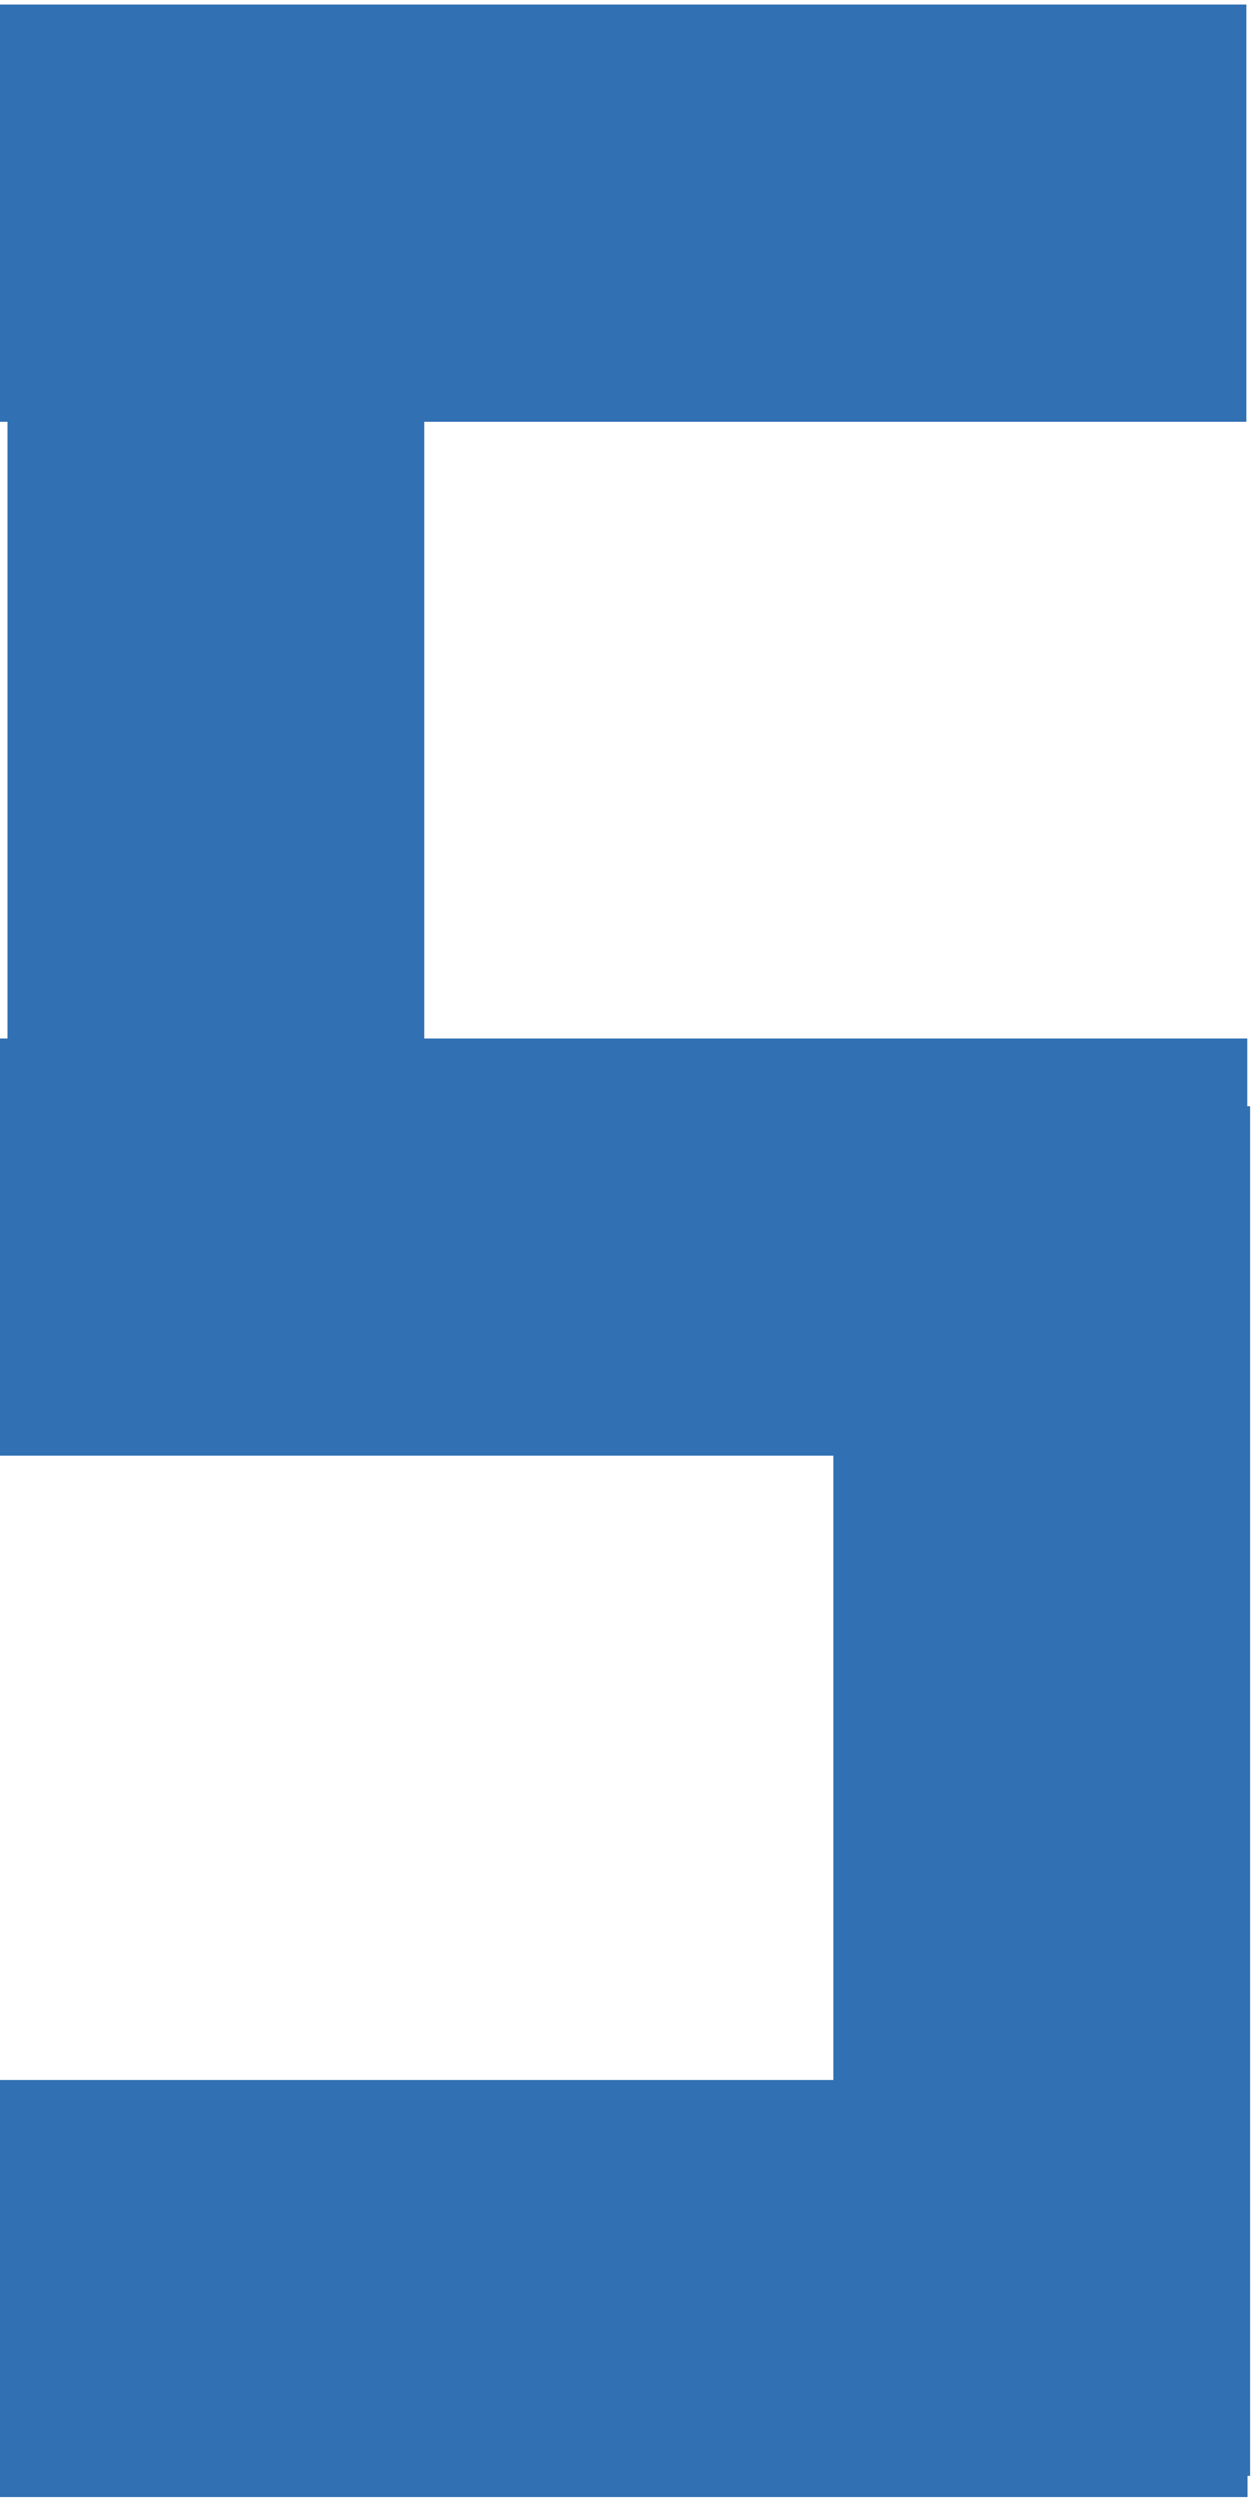 <?xml version="1.0" encoding="UTF-8" standalone="no"?>
<!DOCTYPE svg PUBLIC "-//W3C//DTD SVG 1.1//EN" "http://www.w3.org/Graphics/SVG/1.1/DTD/svg11.dtd">
<svg width="100%" height="100%" viewBox="0 0 334 666" version="1.1" xmlns="http://www.w3.org/2000/svg"
     xml:space="preserve"
     style="fill-rule:evenodd;clip-rule:evenodd;stroke-linejoin:round;stroke-miterlimit:2;">
    <g transform="matrix(1,0,0,1,-1222,-2554)">
        <g transform="matrix(1,0,0,1,-4.54747e-13,3.416)">
            <g id="Ebene6" transform="matrix(0.721,0,0,0.914,121.219,171.003)">
                <g transform="matrix(1.103,0,0,0.903,-260.095,334.499)">
                    <rect x="1619.27" y="3184.08" width="418.864" height="134.621" style="fill:rgb(48,112,179);"/>
                </g>
                <g transform="matrix(1.074,0,0,0.916,-131.968,219.877)">
                    <rect x="1543.38" y="2603.63" width="430.081" height="132.767" style="fill:rgb(48,112,179);"/>
                </g>
                <g transform="matrix(1.174,0,8.67362e-19,1,-629.034,32.847)">
                    <rect x="1838.62" y="2649.19" width="131.254" height="283.176" style="fill:rgb(48,112,179);"/>
                </g>
                <g transform="matrix(1.021,0,0,0.926,-33.761,215.767)">
                    <rect x="1527.58" y="2905.4" width="452.472" height="131.306" style="fill:rgb(48,112,179);"/>
                </g>
                <g transform="matrix(1.104,0,0,1,123.831,-47.769)">
                    <rect x="1549.83" y="2973.67" width="139.56" height="399.199" style="fill:rgb(48,112,179);"/>
                </g>
            </g>
        </g>
    </g>
</svg>
